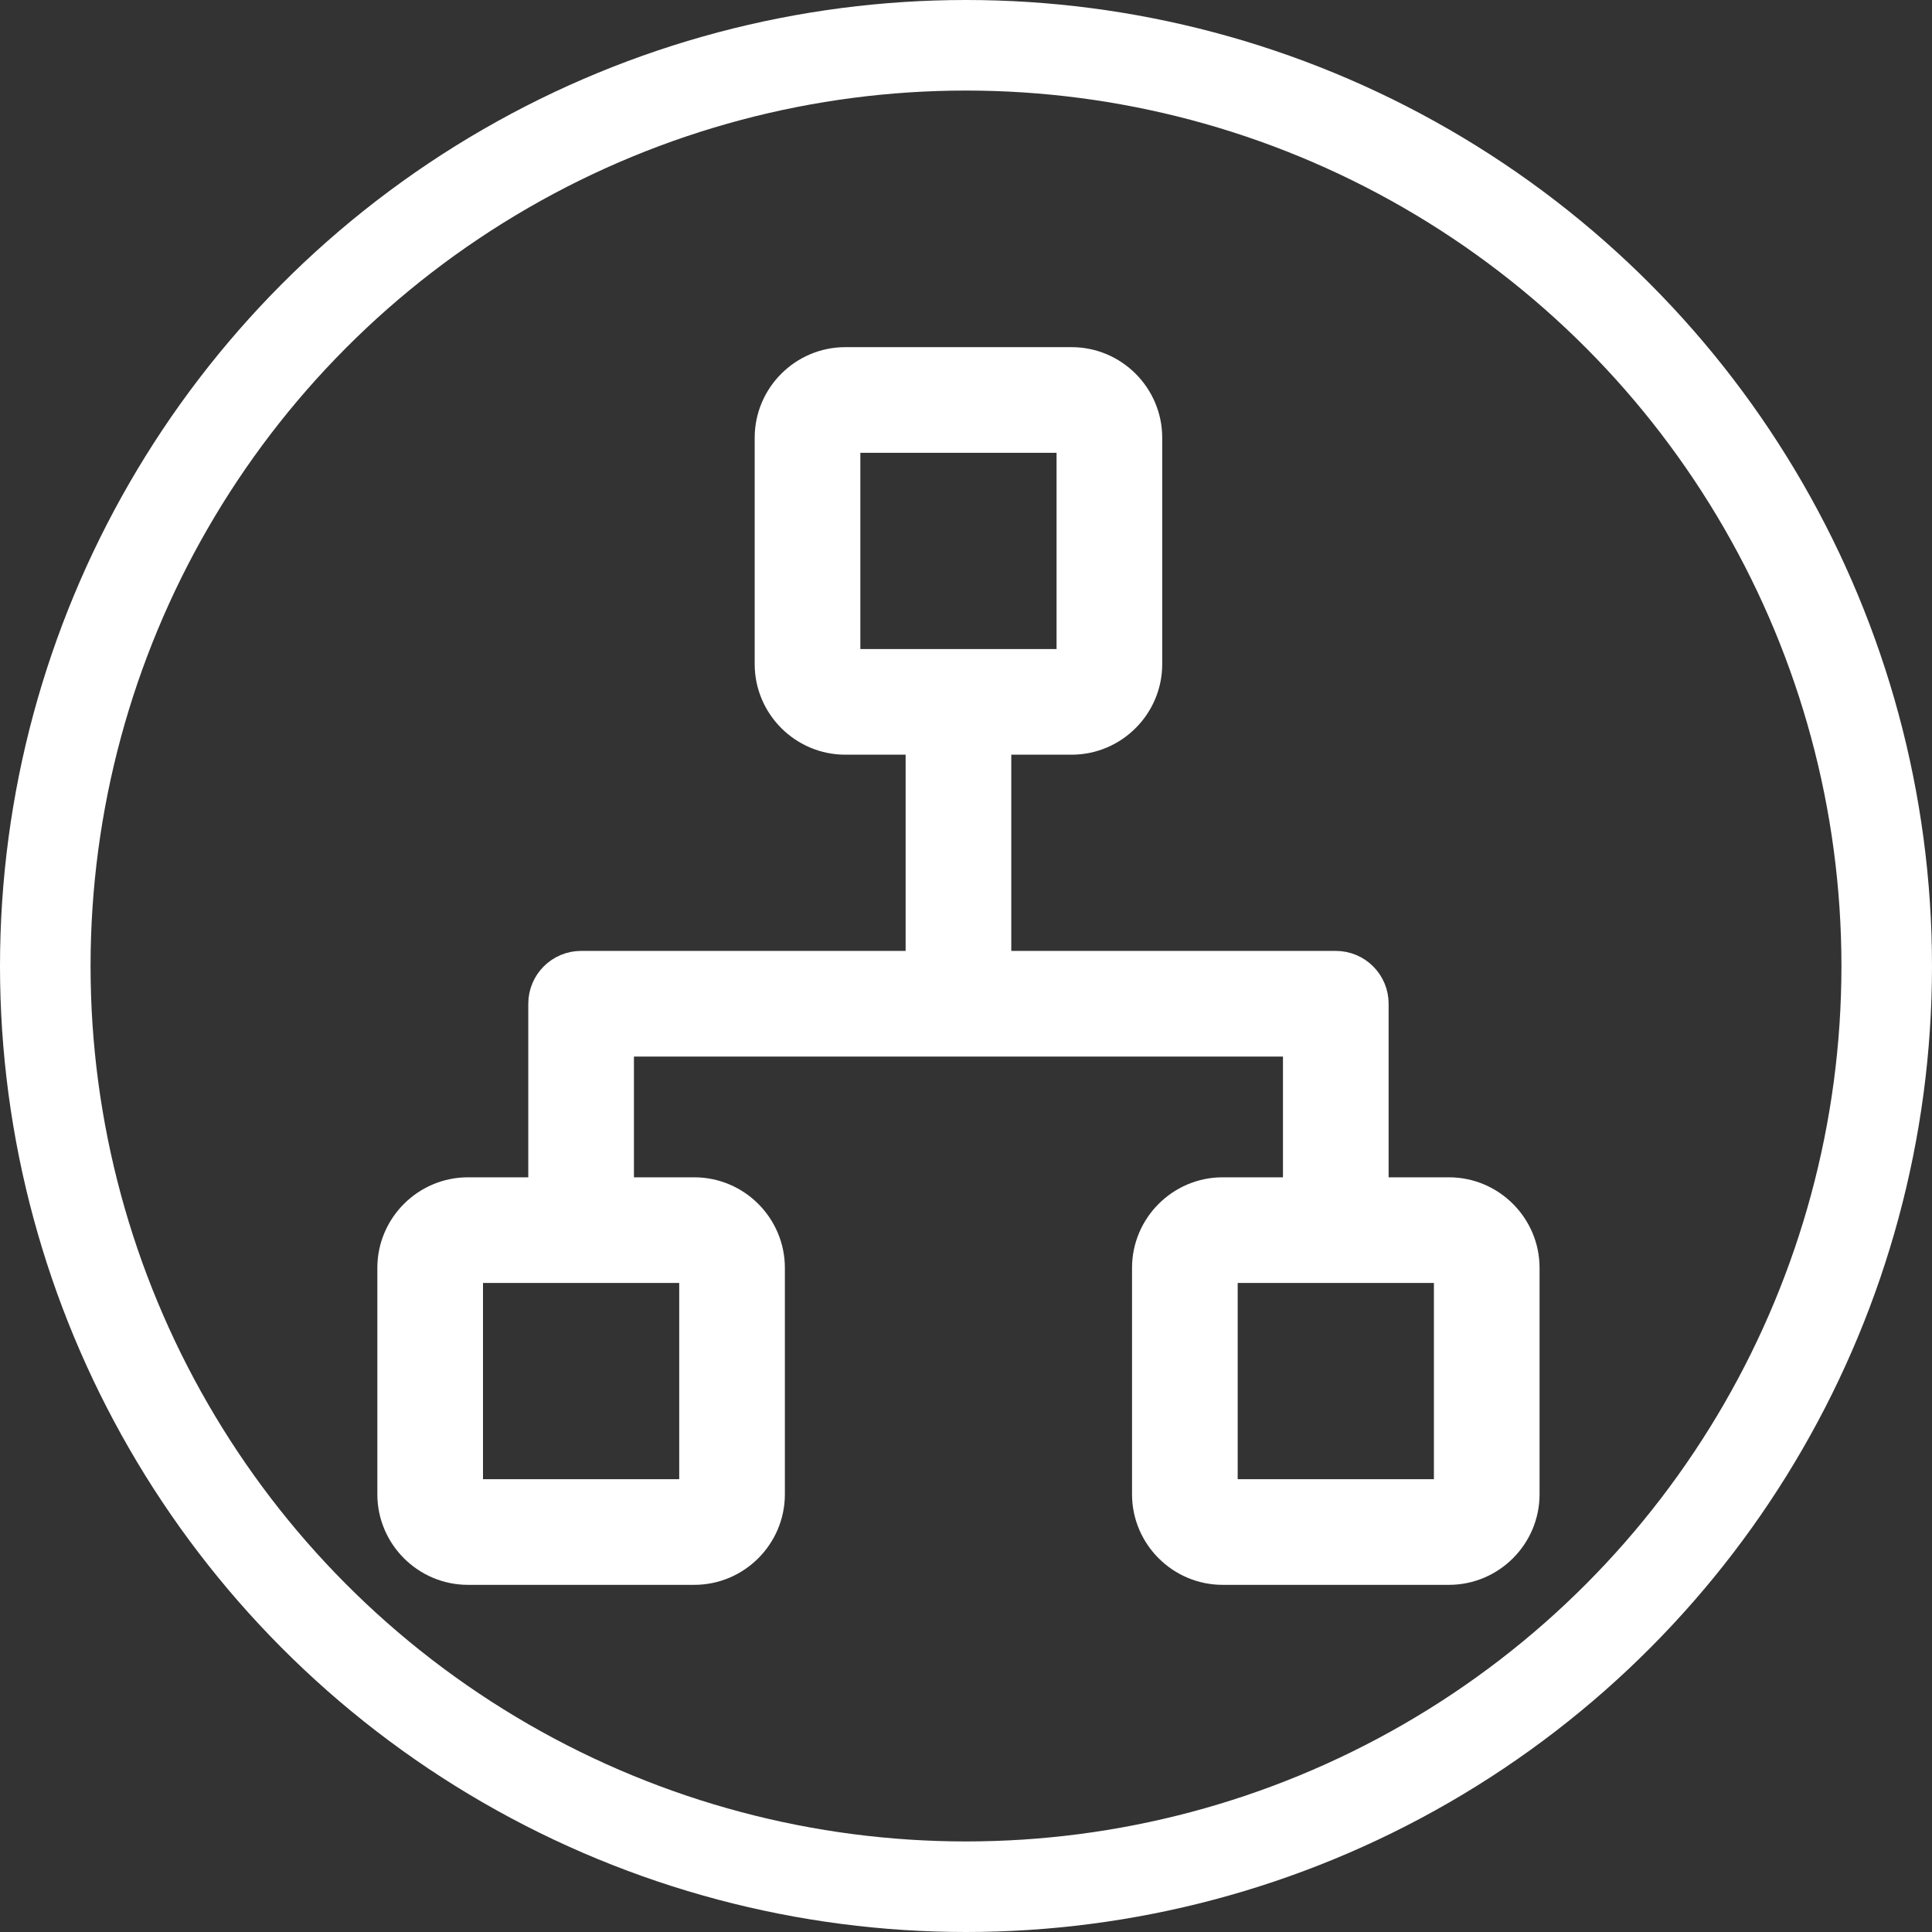 <svg width="64" height="64" viewBox="0 0 64 64" fill="none" xmlns="http://www.w3.org/2000/svg">
<rect x="0" y="0" width="64" height="64" fill="#333333" stroke="none"/>
<circle cx="32" cy="32" r="30.5" stroke="white" stroke-width="3"/>
<path d="M48 39.5H45.5V33.25C45.5 32.559 44.94 32 44.25 32H33V24.5H35.5C36.875 24.5 38 23.375 38 22V14.5C38 13.125 36.875 12 35.5 12H28C26.625 12 25.5 13.125 25.5 14.5V22C25.5 23.375 26.625 24.5 28 24.5H30.5V32H19.25C18.56 32 18 32.56 18 33.25V39.5H15.5C14.125 39.5 13 40.625 13 42V49.5C13 50.875 14.125 52 15.5 52H23C24.375 52 25.5 50.875 25.5 49.5V42C25.5 40.625 24.375 39.5 23 39.5H20.5V34.5H43V39.5H40.5C39.125 39.5 38 40.625 38 42V49.5C38 50.875 39.125 52 40.5 52H48C49.375 52 50.5 50.875 50.5 49.5V42C50.5 40.625 49.375 39.5 48 39.5ZM28 14.5H35.5V22H28V14.5ZM23 49.5H15.5V42H23V49.5ZM48 49.5H40.5V42H48V49.5H48Z" fill="white" stroke="white"/>
</svg>
